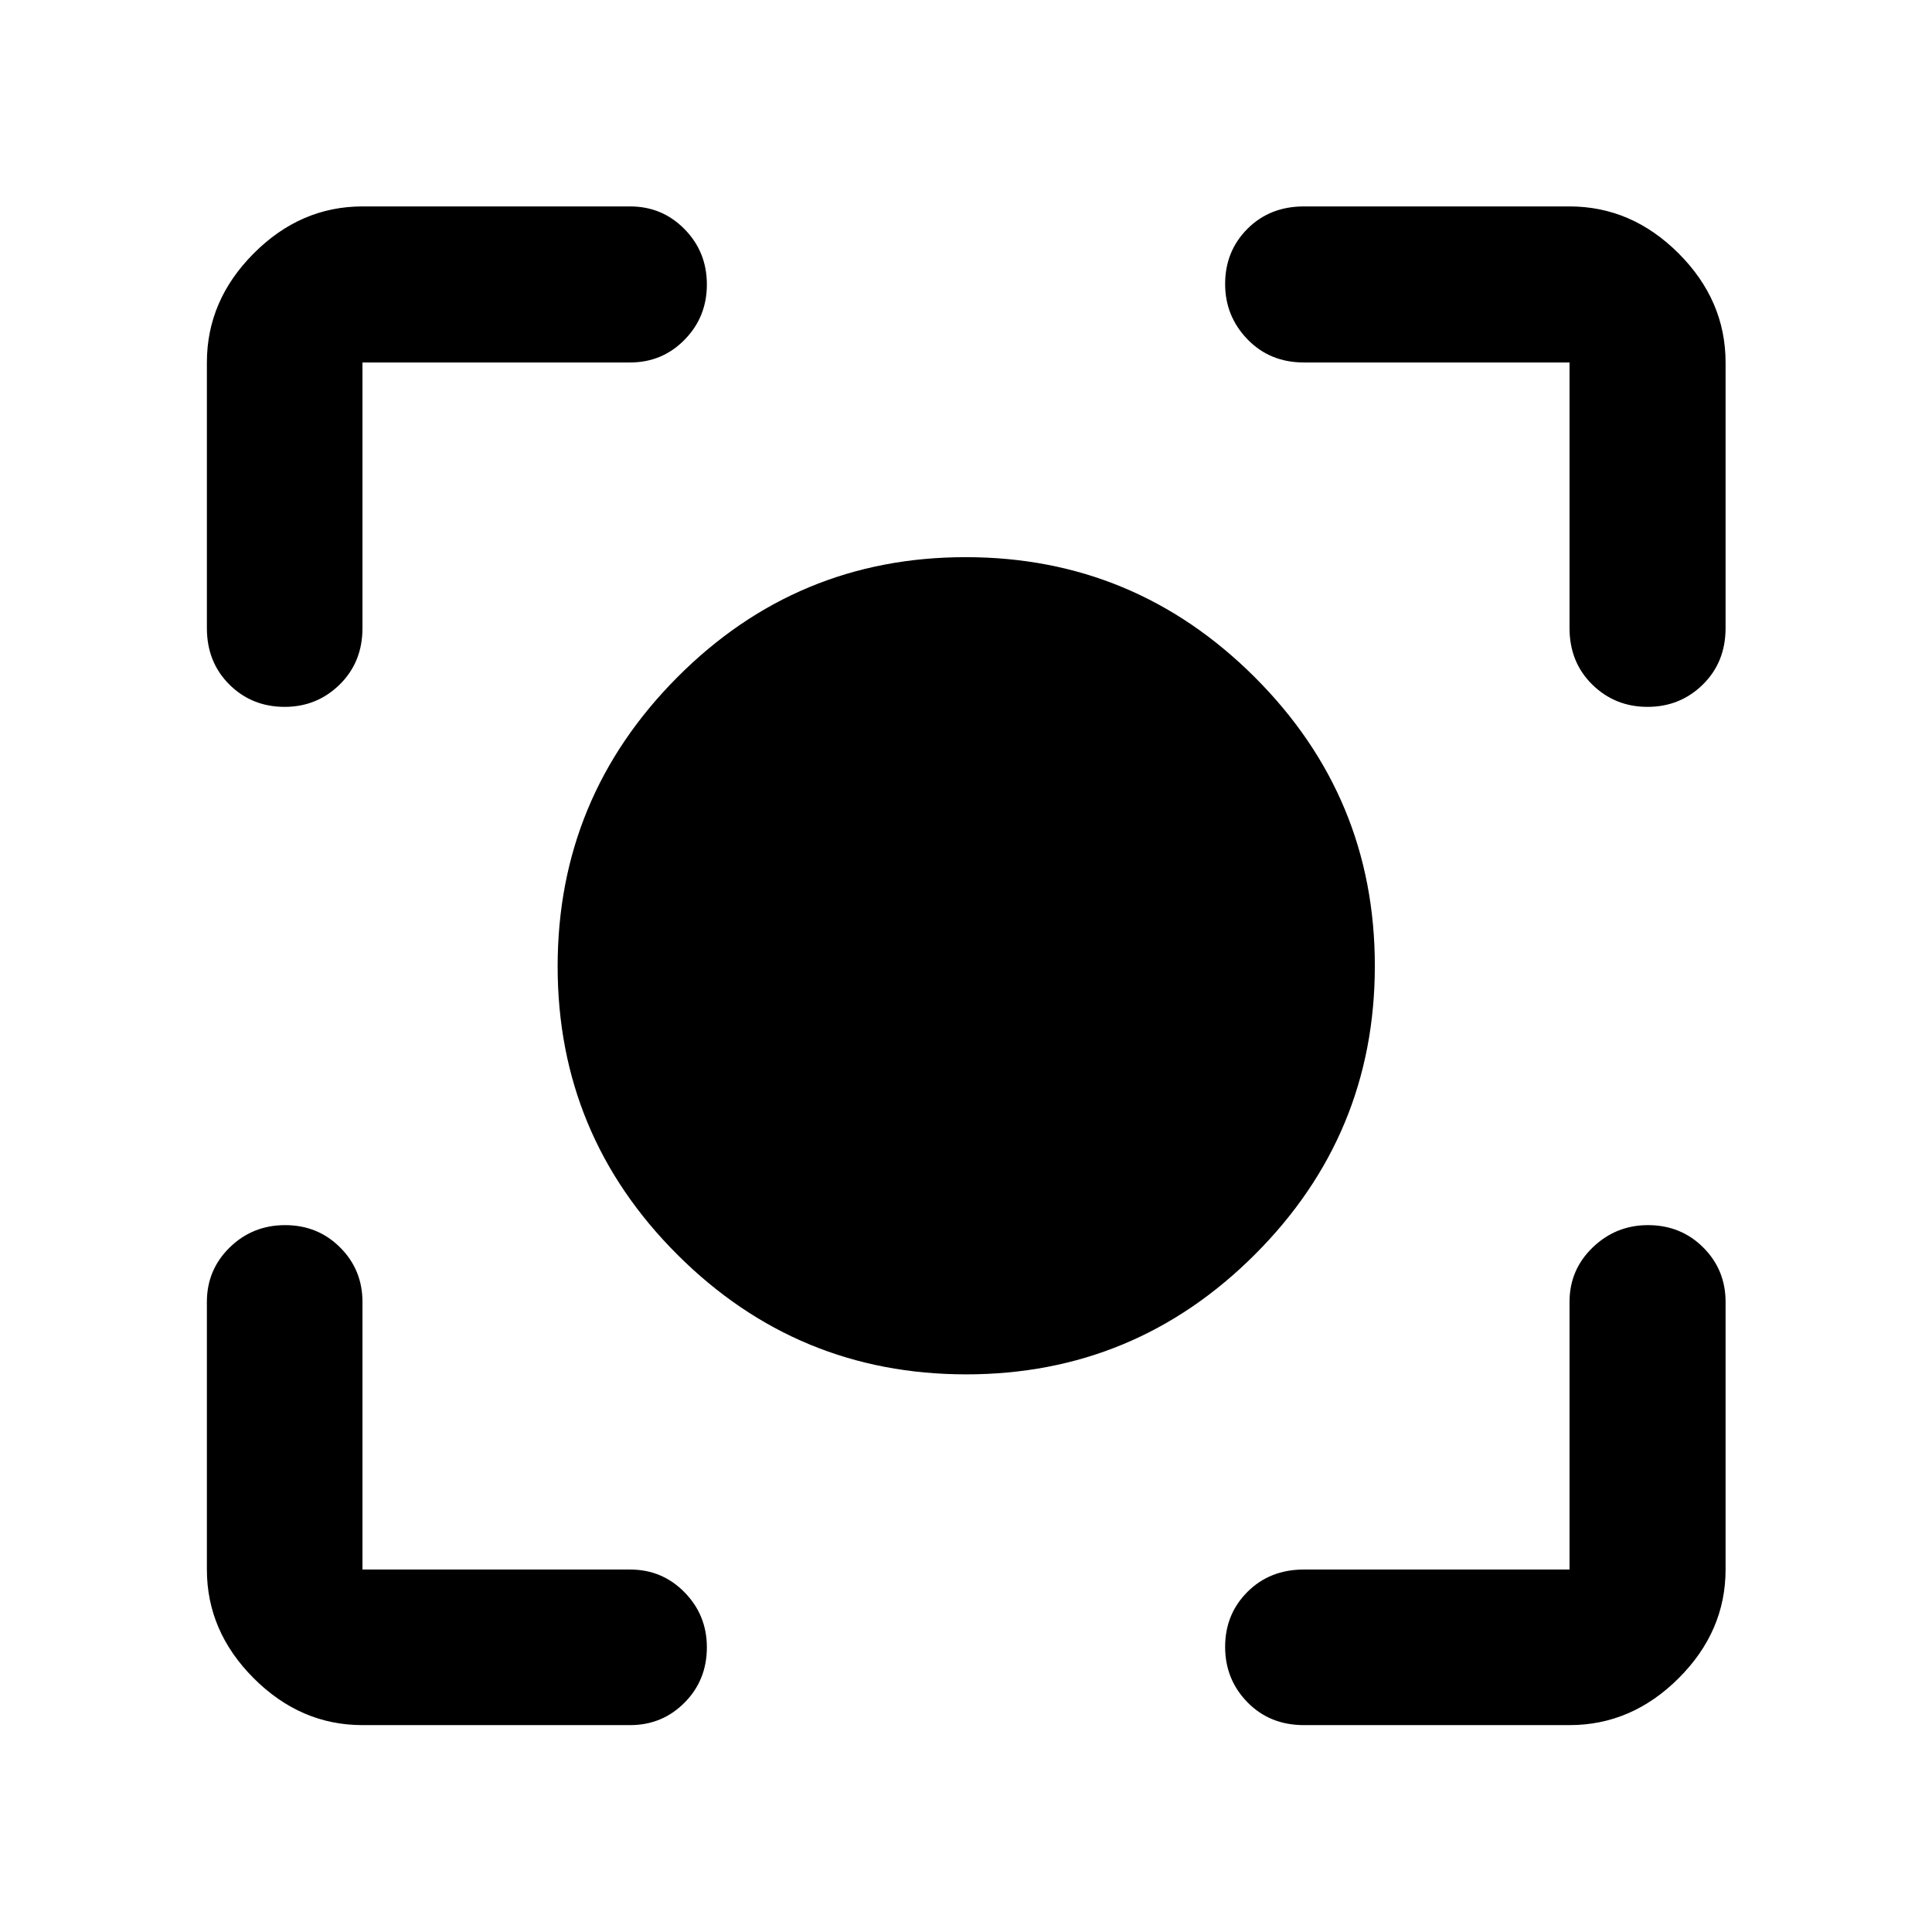<svg xmlns="http://www.w3.org/2000/svg" height="48" viewBox="0 -960 960 960" width="48"><path d="M480.09-277.09q-83.88 0-143.44-59.42-59.56-59.43-59.56-143.31t59.42-143.61q59.43-59.72 143.31-59.72t143.61 59.59q59.72 59.59 59.72 143.47t-59.59 143.44q-59.59 59.56-143.47 59.56ZM180.11-102.8q-30.75 0-54.03-23.28t-23.28-54.03v-132.98q0-15.97 11.34-27.06 11.34-11.09 27.56-11.09 16.21 0 27.31 11.09 11.1 11.09 11.1 27.06v132.98h132.98q15.97 0 27.06 11.32 11.09 11.32 11.09 27.32 0 16.34-11.09 27.5-11.09 11.17-27.06 11.17H180.11Zm599.78 0H647.91q-16.94 0-28.05-11.34-11.1-11.34-11.1-27.56 0-16.21 11.1-27.31 11.11-11.1 28.05-11.1h131.98v-132.98q0-15.97 11.51-27.06 11.5-11.09 27.48-11.09 16.32 0 27.44 11.09 11.11 11.09 11.11 27.06v132.98q0 30.75-23.34 54.03-23.35 23.28-54.2 23.28ZM102.8-647.91v-131.98q0-30.85 23.28-54.2 23.28-23.34 54.03-23.34h132.98q15.97 0 27.06 11.29 11.09 11.29 11.09 27.49 0 16.19-11.09 27.48-11.09 11.28-27.06 11.28H180.11v131.98q0 16.94-11.32 28.05-11.32 11.1-27.32 11.1-16.34 0-27.5-11.1-11.17-11.11-11.17-28.05Zm677.09 0v-131.98H647.91q-16.94 0-28.05-11.51-11.1-11.5-11.1-27.48 0-16.32 11.1-27.44 11.11-11.11 28.05-11.11h131.98q30.85 0 54.2 23.34 23.34 23.35 23.34 54.2v131.98q0 16.94-11.29 28.05-11.29 11.1-27.49 11.1-16.19 0-27.48-11.1-11.28-11.11-11.28-28.05Z"/></svg>